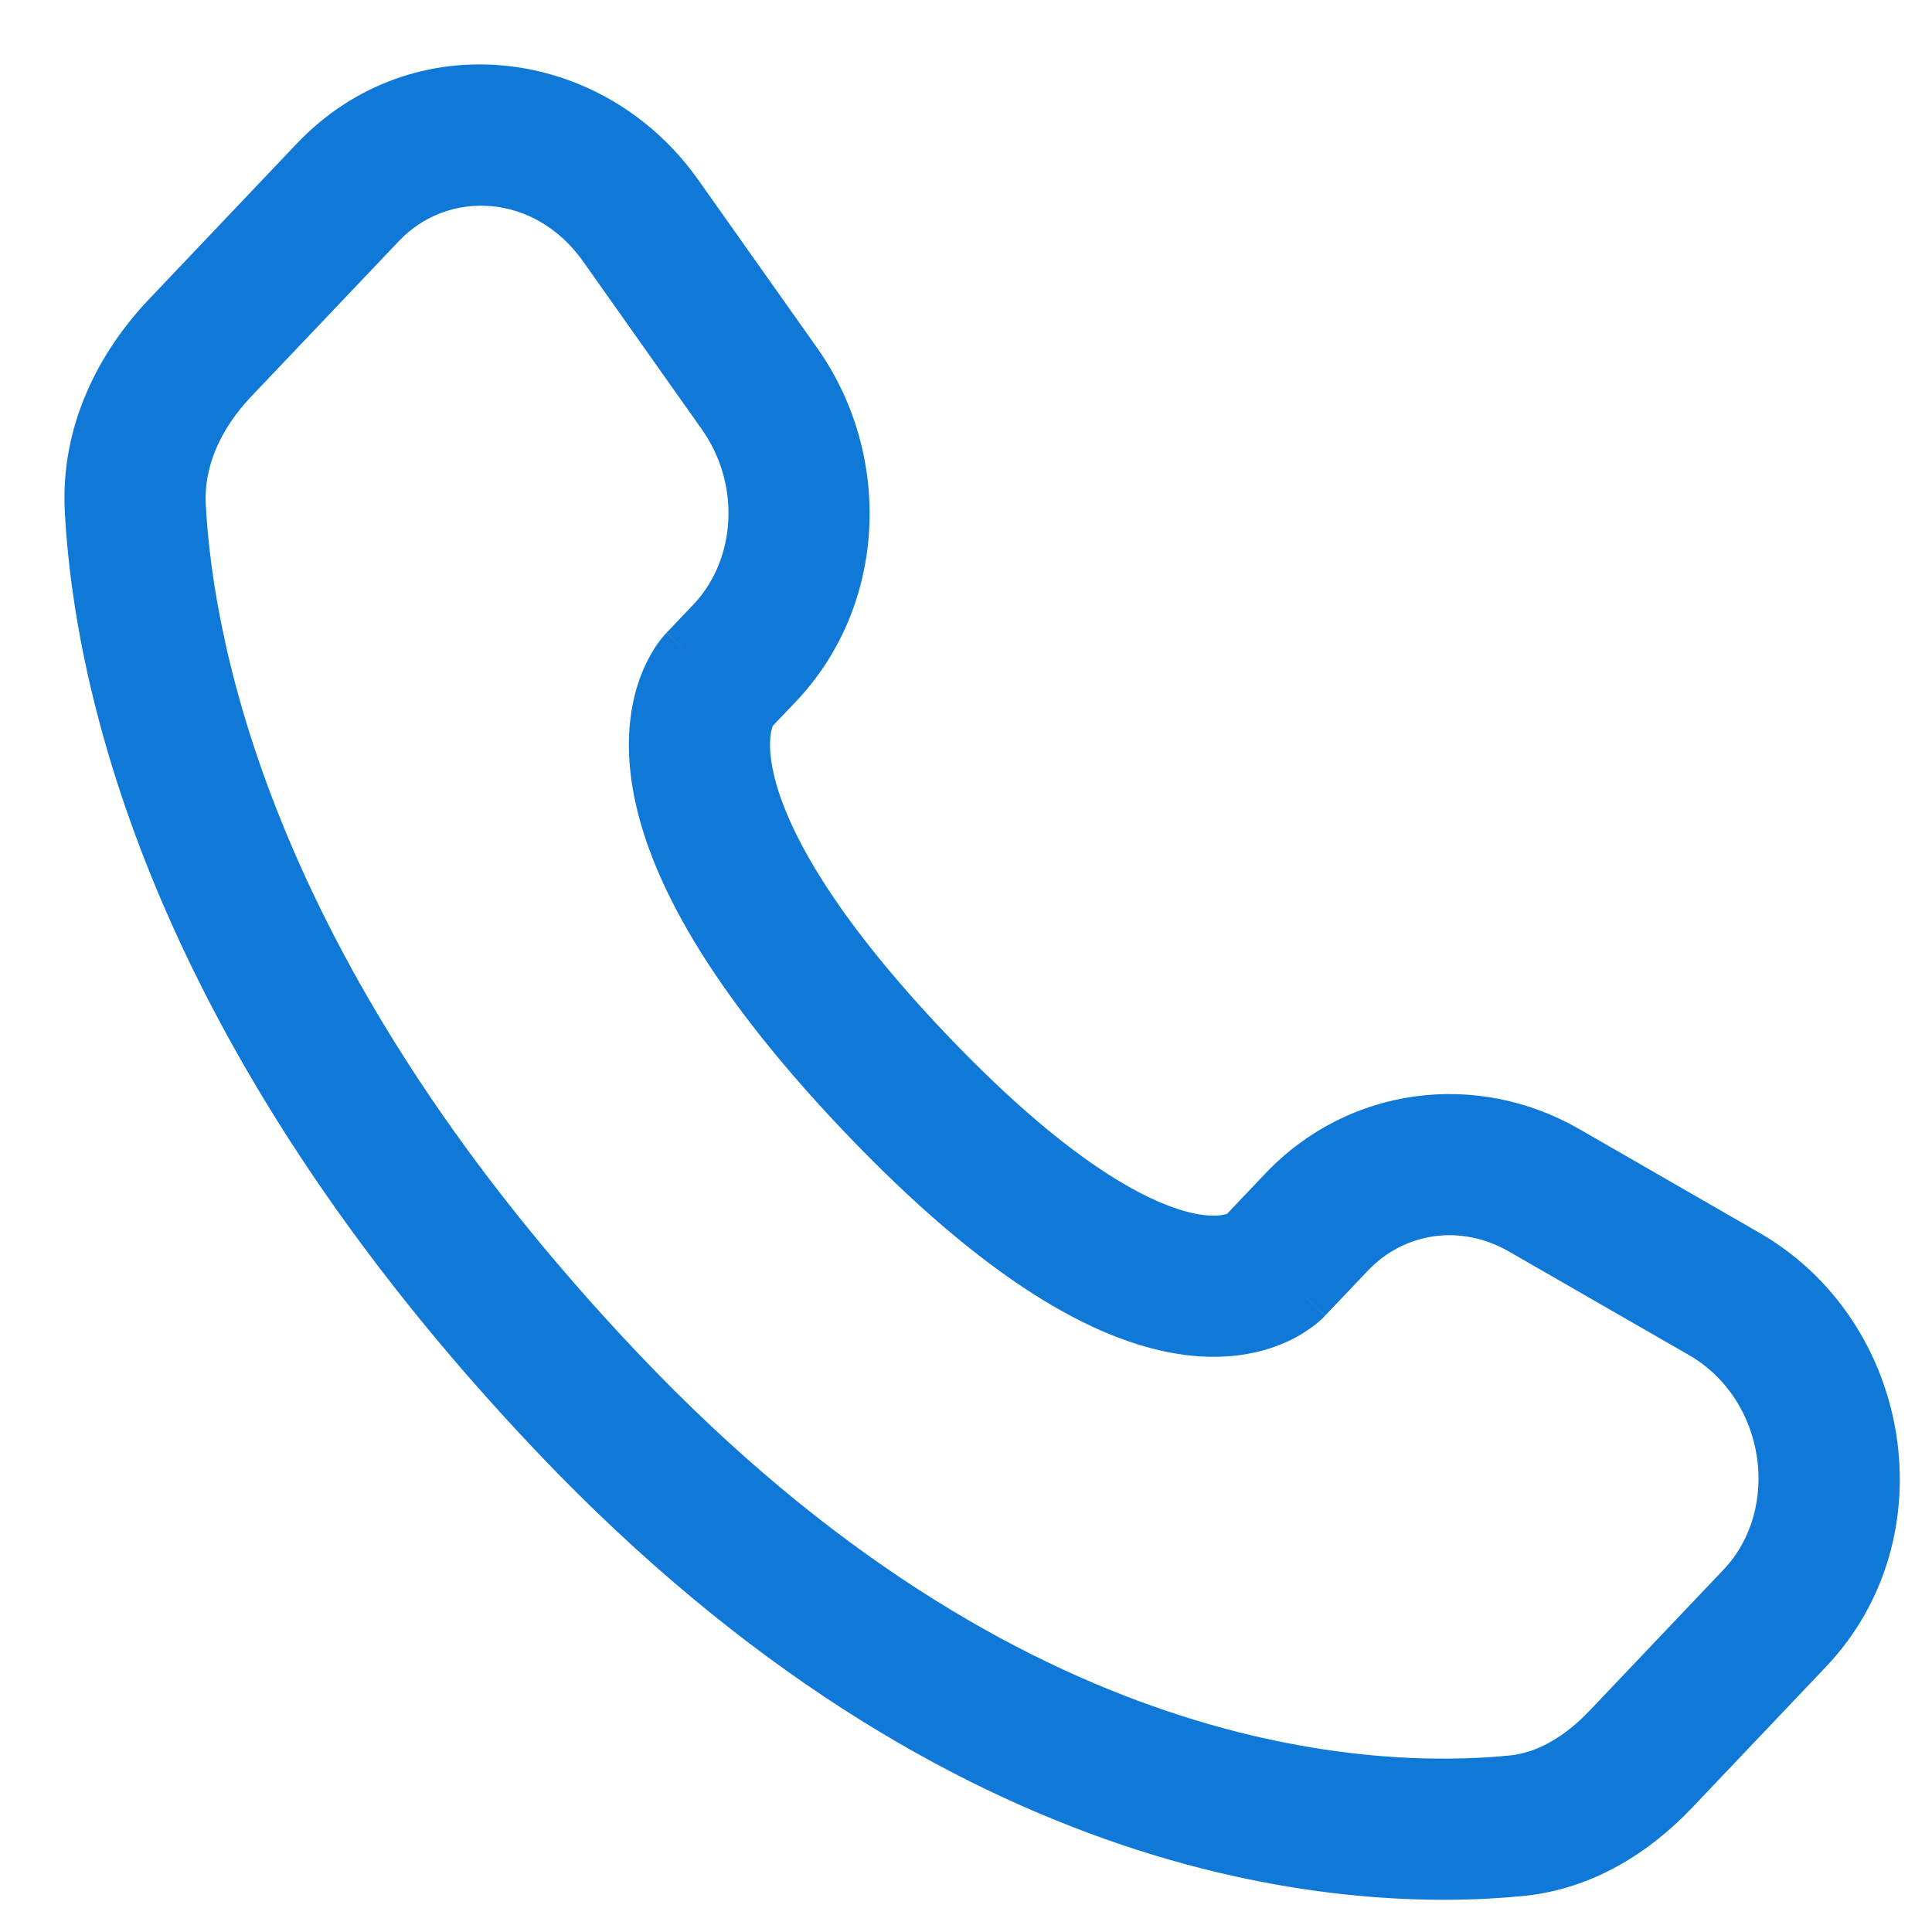 <svg width="20" height="20" viewBox="0 0 20 20" fill="currentColor" xmlns="http://www.w3.org/2000/svg">
<path fill-rule="evenodd" clip-rule="evenodd" d="M3.071 1.488C4.266 0.23 6.242 0.466 7.229 1.863L8.458 3.6C9.248 4.717 9.181 6.271 8.239 7.263L8 7.514C7.999 7.516 7.999 7.518 7.998 7.52C7.985 7.555 7.953 7.668 7.985 7.882C8.05 8.326 8.392 9.228 9.783 10.693C11.179 12.162 12.025 12.508 12.417 12.572C12.587 12.599 12.675 12.575 12.703 12.565L13.101 12.146C13.953 11.25 15.28 11.073 16.35 11.689L18.212 12.761C19.803 13.677 20.173 15.917 18.902 17.255L17.518 18.712C17.086 19.167 16.497 19.555 15.769 19.627C13.992 19.803 9.875 19.574 5.559 15.031C1.532 10.791 0.767 7.103 0.671 5.301L1.32 5.267L0.671 5.301C0.623 4.411 1.02 3.648 1.542 3.098L3.071 1.488ZM6.036 2.706C5.537 2 4.64 1.958 4.131 2.494L2.601 4.104C2.279 4.444 2.109 4.834 2.13 5.223C2.209 6.694 2.842 10.048 6.619 14.024C10.579 18.193 14.227 18.311 15.625 18.173C15.902 18.146 16.186 17.992 16.458 17.706L17.842 16.249C18.439 15.62 18.283 14.488 17.483 14.027L15.621 12.956C15.122 12.668 14.537 12.757 14.161 13.153L13.717 13.62L13.204 13.132C13.717 13.62 13.717 13.621 13.716 13.621L13.715 13.623L13.712 13.626L13.706 13.632L13.692 13.646C13.681 13.655 13.67 13.666 13.657 13.678C13.631 13.701 13.598 13.727 13.559 13.754C13.481 13.81 13.377 13.871 13.246 13.922C12.977 14.029 12.622 14.085 12.183 14.014C11.328 13.875 10.207 13.261 8.724 11.699C7.236 10.132 6.666 8.963 6.539 8.094C6.474 7.652 6.526 7.298 6.621 7.03C6.668 6.899 6.723 6.794 6.774 6.714C6.799 6.674 6.824 6.641 6.845 6.614C6.856 6.6 6.866 6.588 6.875 6.578L6.888 6.563L6.894 6.557L6.897 6.554L6.898 6.552C6.899 6.552 6.899 6.551 7.417 7.043L6.899 6.551L7.179 6.257C7.613 5.8 7.676 5.026 7.265 4.444L6.036 2.706Z" fill="#1078D7"/>
</svg>

